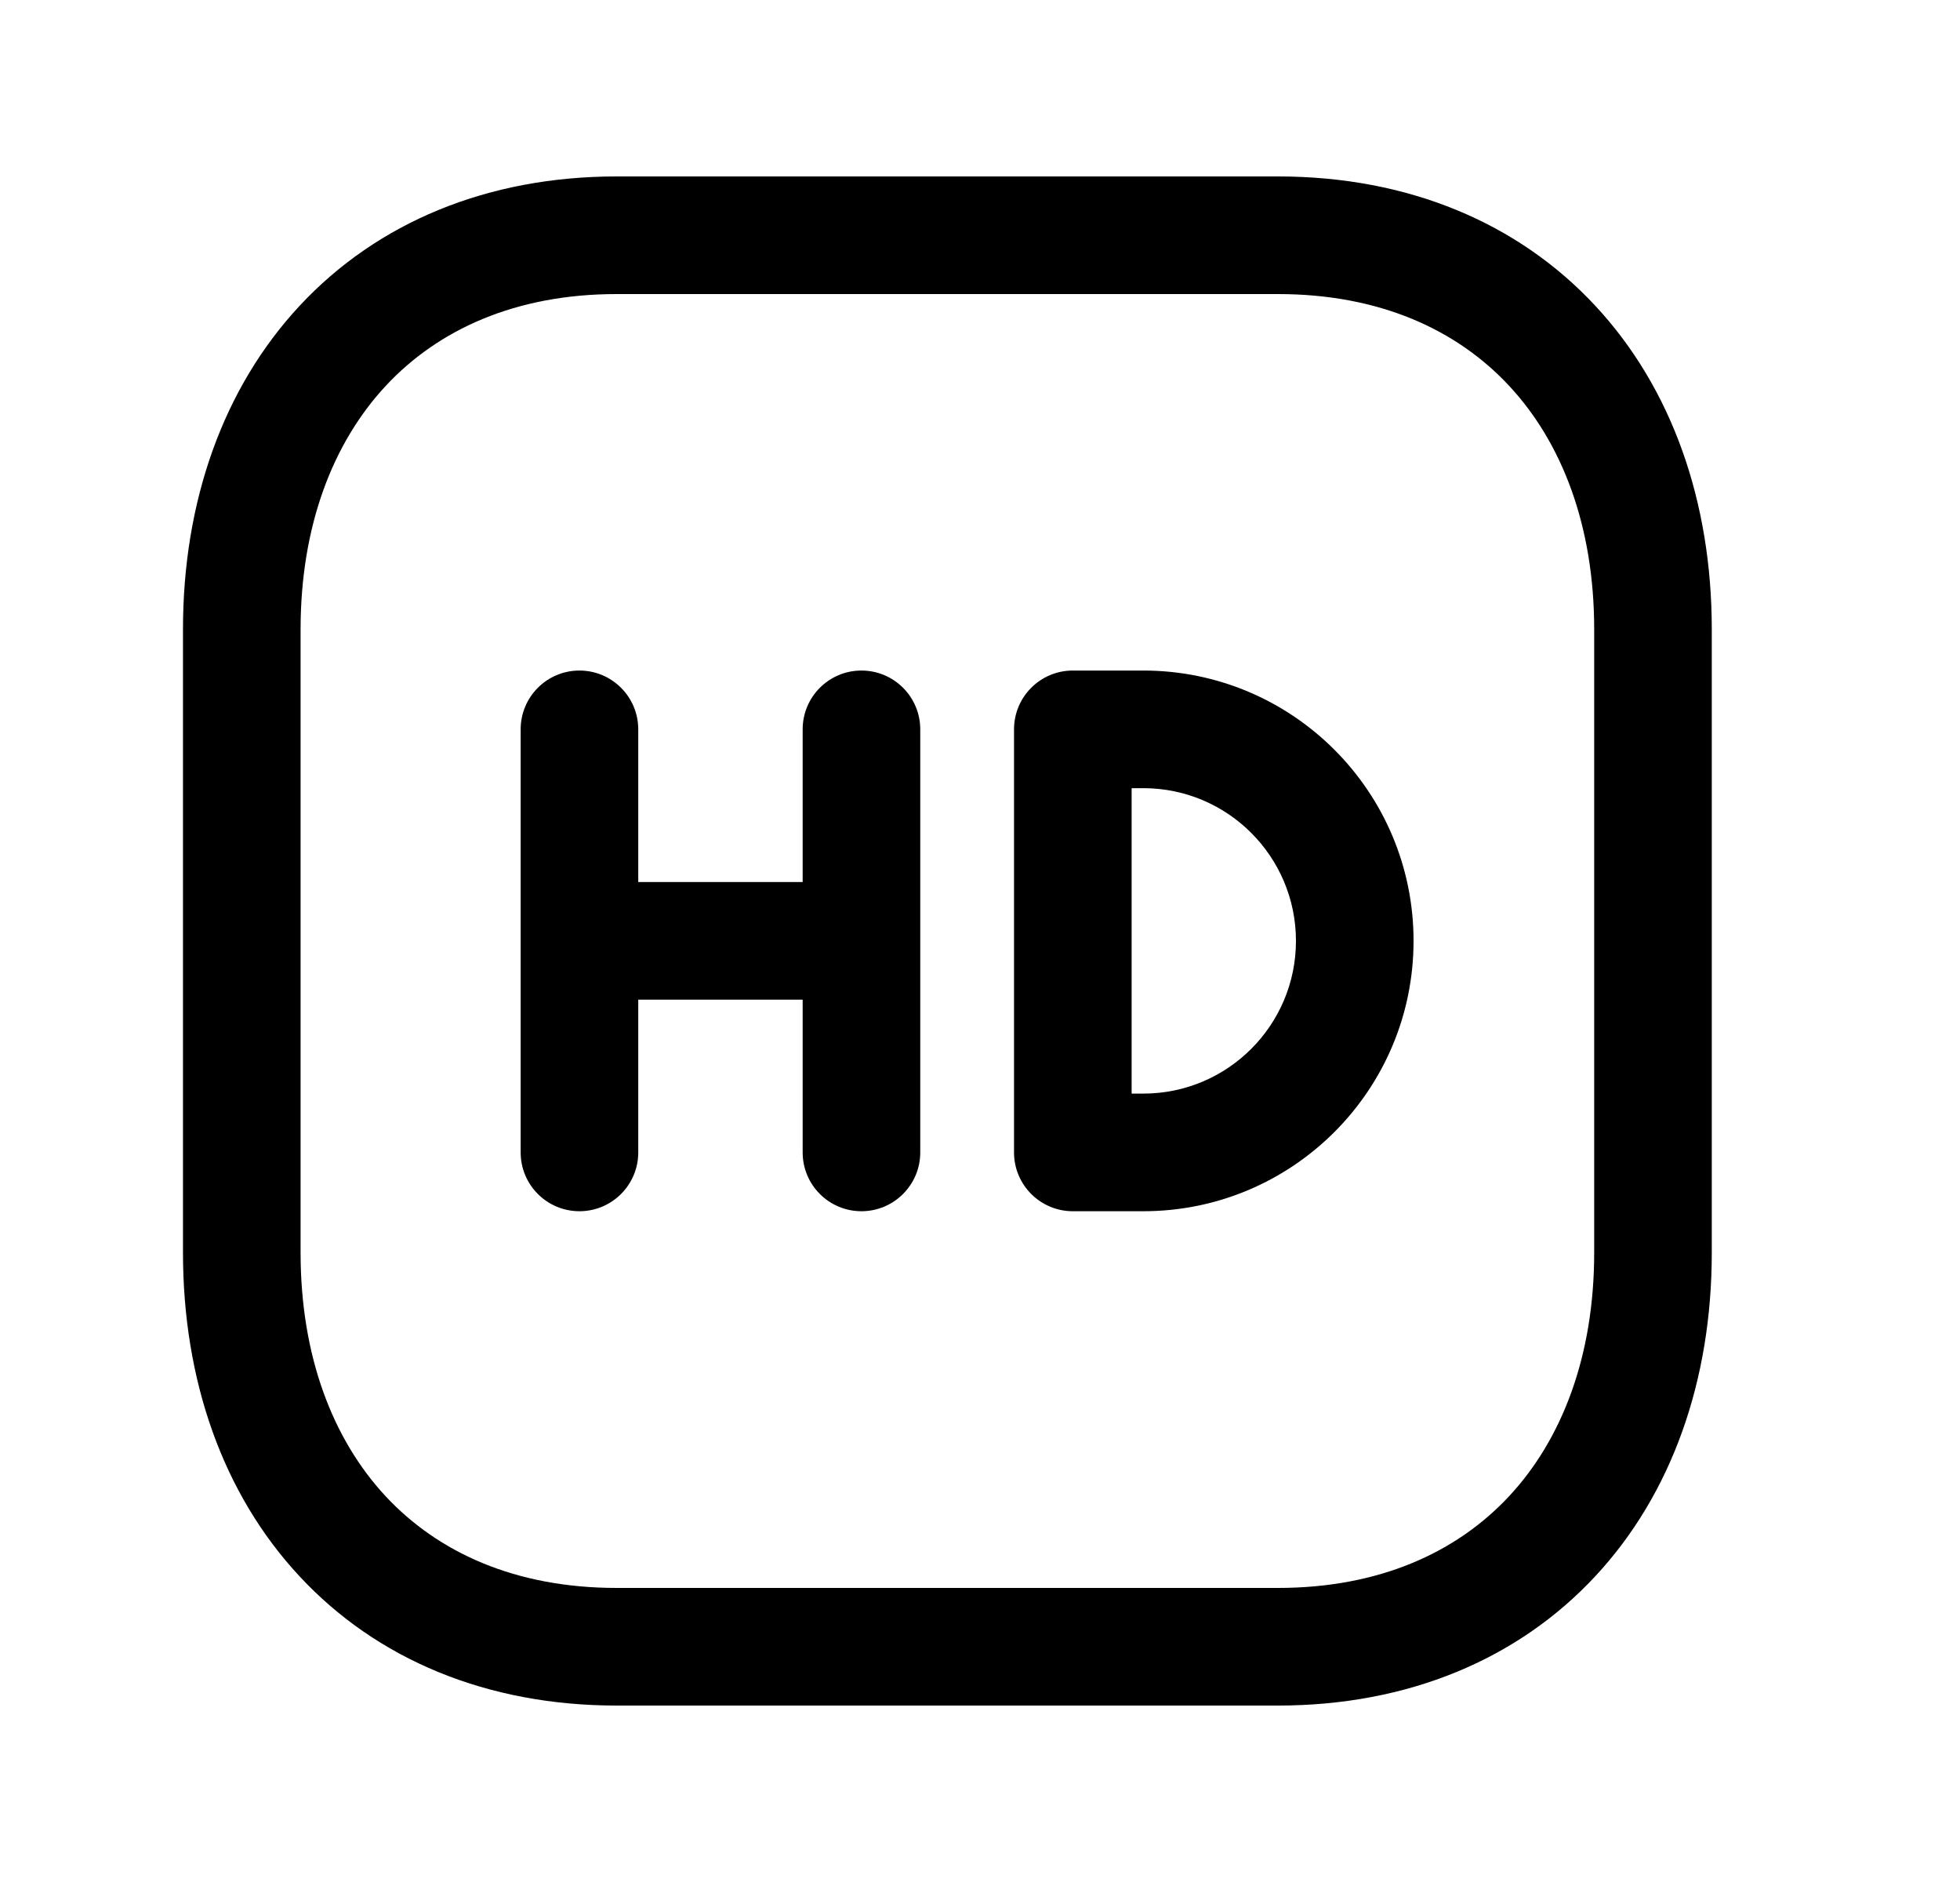 <svg width="25" height="24" viewBox="0 0 25 24" fill="none" xmlns="http://www.w3.org/2000/svg">
<path fill-rule="evenodd" clip-rule="evenodd" d="M3.824 3.897C4.809 2.841 6.211 2.25 7.866 2.25H16.301C17.96 2.25 19.363 2.841 20.347 3.898C21.325 4.948 21.834 6.399 21.834 8.026V15.974C21.834 17.601 21.325 19.052 20.347 20.102C19.363 21.159 17.96 21.75 16.3 21.75H7.866C6.207 21.75 4.804 21.159 3.821 20.102C2.842 19.052 2.334 17.601 2.334 15.974V8.026C2.334 6.398 2.845 4.948 3.824 3.897ZM4.921 4.92C4.244 5.647 3.834 6.71 3.834 8.026V15.974C3.834 17.291 4.243 18.354 4.918 19.08C5.589 19.8 6.577 20.25 7.866 20.25H16.3C17.589 20.25 18.578 19.8 19.249 19.08C19.925 18.354 20.334 17.291 20.334 15.974V8.026C20.334 6.709 19.925 5.646 19.249 4.92C18.579 4.2 17.59 3.75 16.301 3.75H7.866C6.582 3.75 5.593 4.199 4.921 4.92Z" fill="black"/>
<path fill-rule="evenodd" clip-rule="evenodd" d="M12.934 9.301C12.934 8.887 13.269 8.551 13.684 8.551H14.583C16.487 8.551 18.03 10.095 18.03 11.999C18.03 13.903 16.486 15.446 14.583 15.446H13.684C13.269 15.446 12.934 15.11 12.934 14.696V9.301ZM14.434 10.051V13.946H14.583C15.658 13.946 16.53 13.074 16.53 11.999C16.53 10.923 15.658 10.051 14.583 10.051H14.434Z" fill="black"/>
<path fill-rule="evenodd" clip-rule="evenodd" d="M7.391 8.551C7.805 8.551 8.141 8.887 8.141 9.301V11.248H10.238V9.301C10.238 8.887 10.573 8.551 10.988 8.551C11.402 8.551 11.738 8.887 11.738 9.301V11.98C11.738 11.986 11.738 11.992 11.738 11.998C11.738 12.005 11.738 12.011 11.738 12.017V14.696C11.738 15.11 11.402 15.446 10.988 15.446C10.573 15.446 10.238 15.11 10.238 14.696V12.748H8.141V14.696C8.141 15.11 7.805 15.446 7.391 15.446C6.976 15.446 6.641 15.11 6.641 14.696V9.301C6.641 8.887 6.976 8.551 7.391 8.551Z" fill="black"/>
</svg>